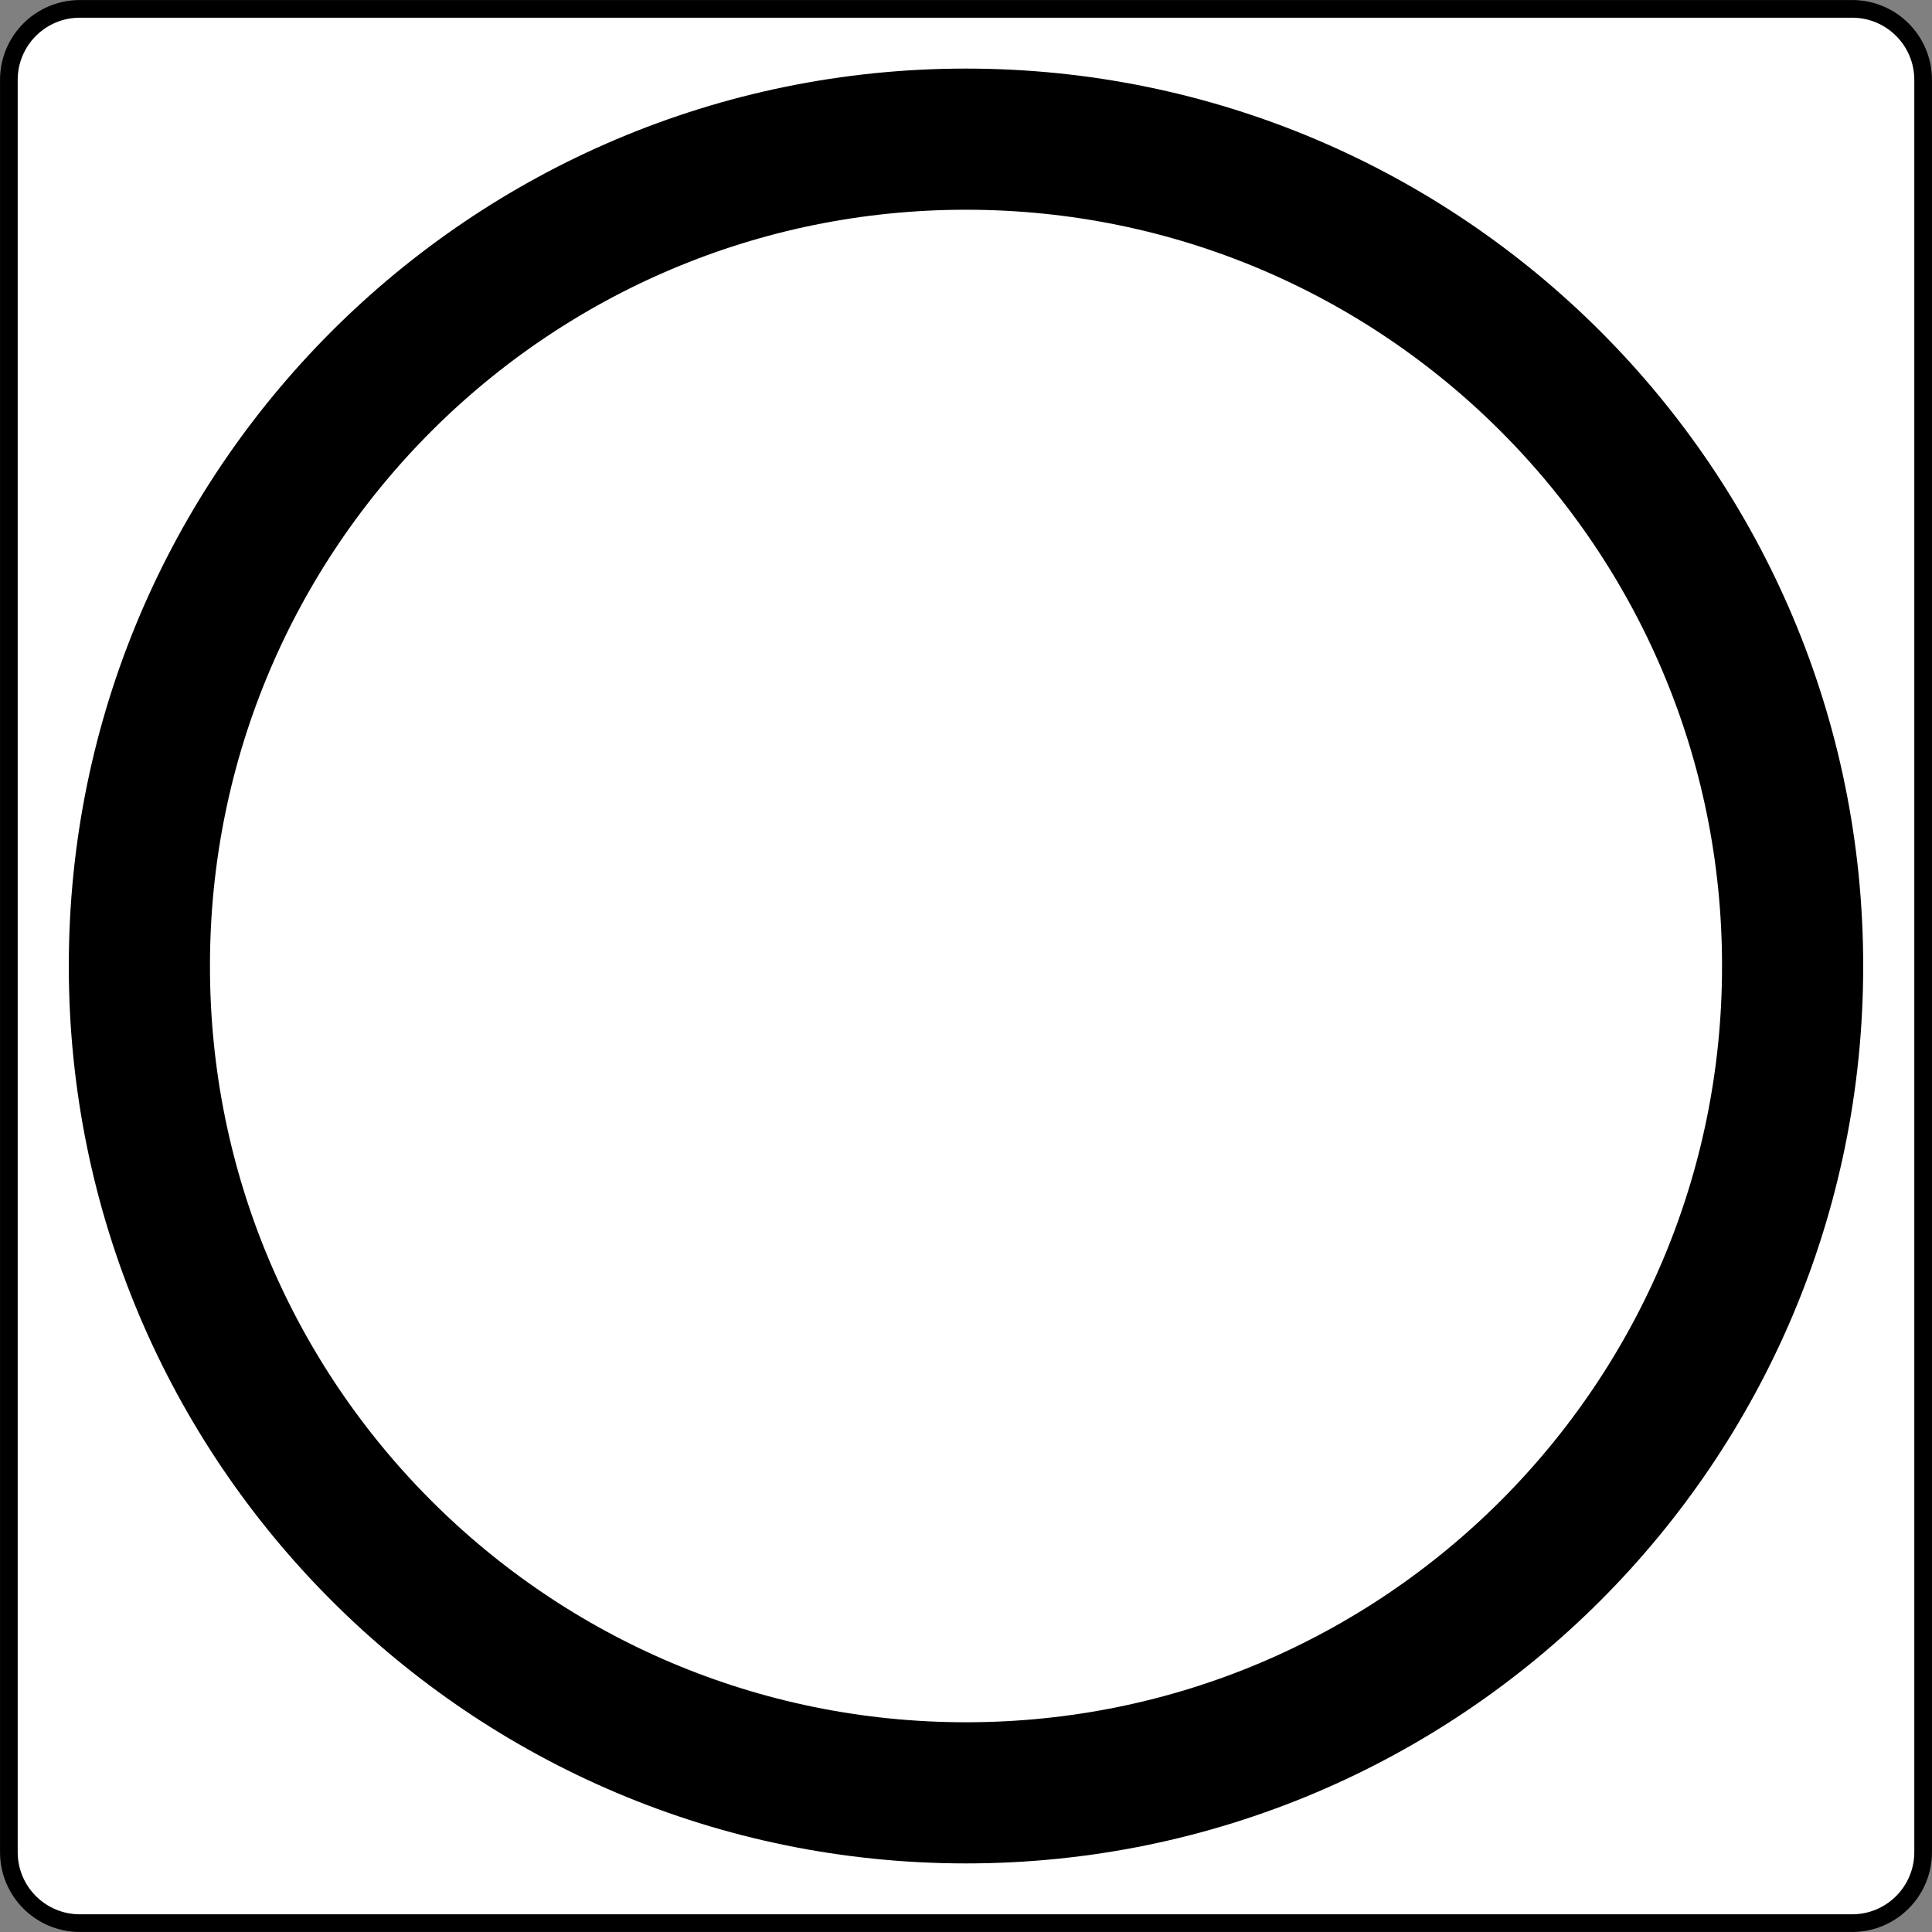 <?xml version="1.0" encoding="UTF-8"?>
<svg xmlns="http://www.w3.org/2000/svg" xmlns:xlink="http://www.w3.org/1999/xlink" width="34" height="34" viewBox="0 0 34 34">
<rect x="0" y="0" width="34" height="34" fill="#808080" stroke="none"/>
<path fill-rule="nonzero" fill="rgb(100%, 100%, 100%)" fill-opacity="1" stroke-width="0.311" stroke-linecap="butt" stroke-linejoin="miter" stroke="rgb(0%, 0%, 0%)" stroke-opacity="1" stroke-miterlimit="4" d="M 1.406 0.156 L 32.594 0.156 C 33.285 0.156 33.844 0.715 33.844 1.406 L 33.844 32.594 C 33.844 33.285 33.285 33.844 32.594 33.844 L 1.406 33.844 C 0.715 33.844 0.156 33.285 0.156 32.594 L 0.156 1.406 C 0.156 0.715 0.715 0.156 1.406 0.156 Z M 1.406 0.156 "/>
<path fill="none" stroke-width="2.484" stroke-linecap="butt" stroke-linejoin="miter" stroke="rgb(0%, 0%, 0%)" stroke-opacity="1" stroke-miterlimit="4" d="M 31.547 17 C 31.551 25.035 25.035 31.551 17 31.551 C 8.965 31.551 2.449 25.035 2.453 17 C 2.449 8.965 8.965 2.449 17 2.449 C 25.035 2.449 31.551 8.965 31.547 17 Z M 31.547 17 "/>
</svg>

